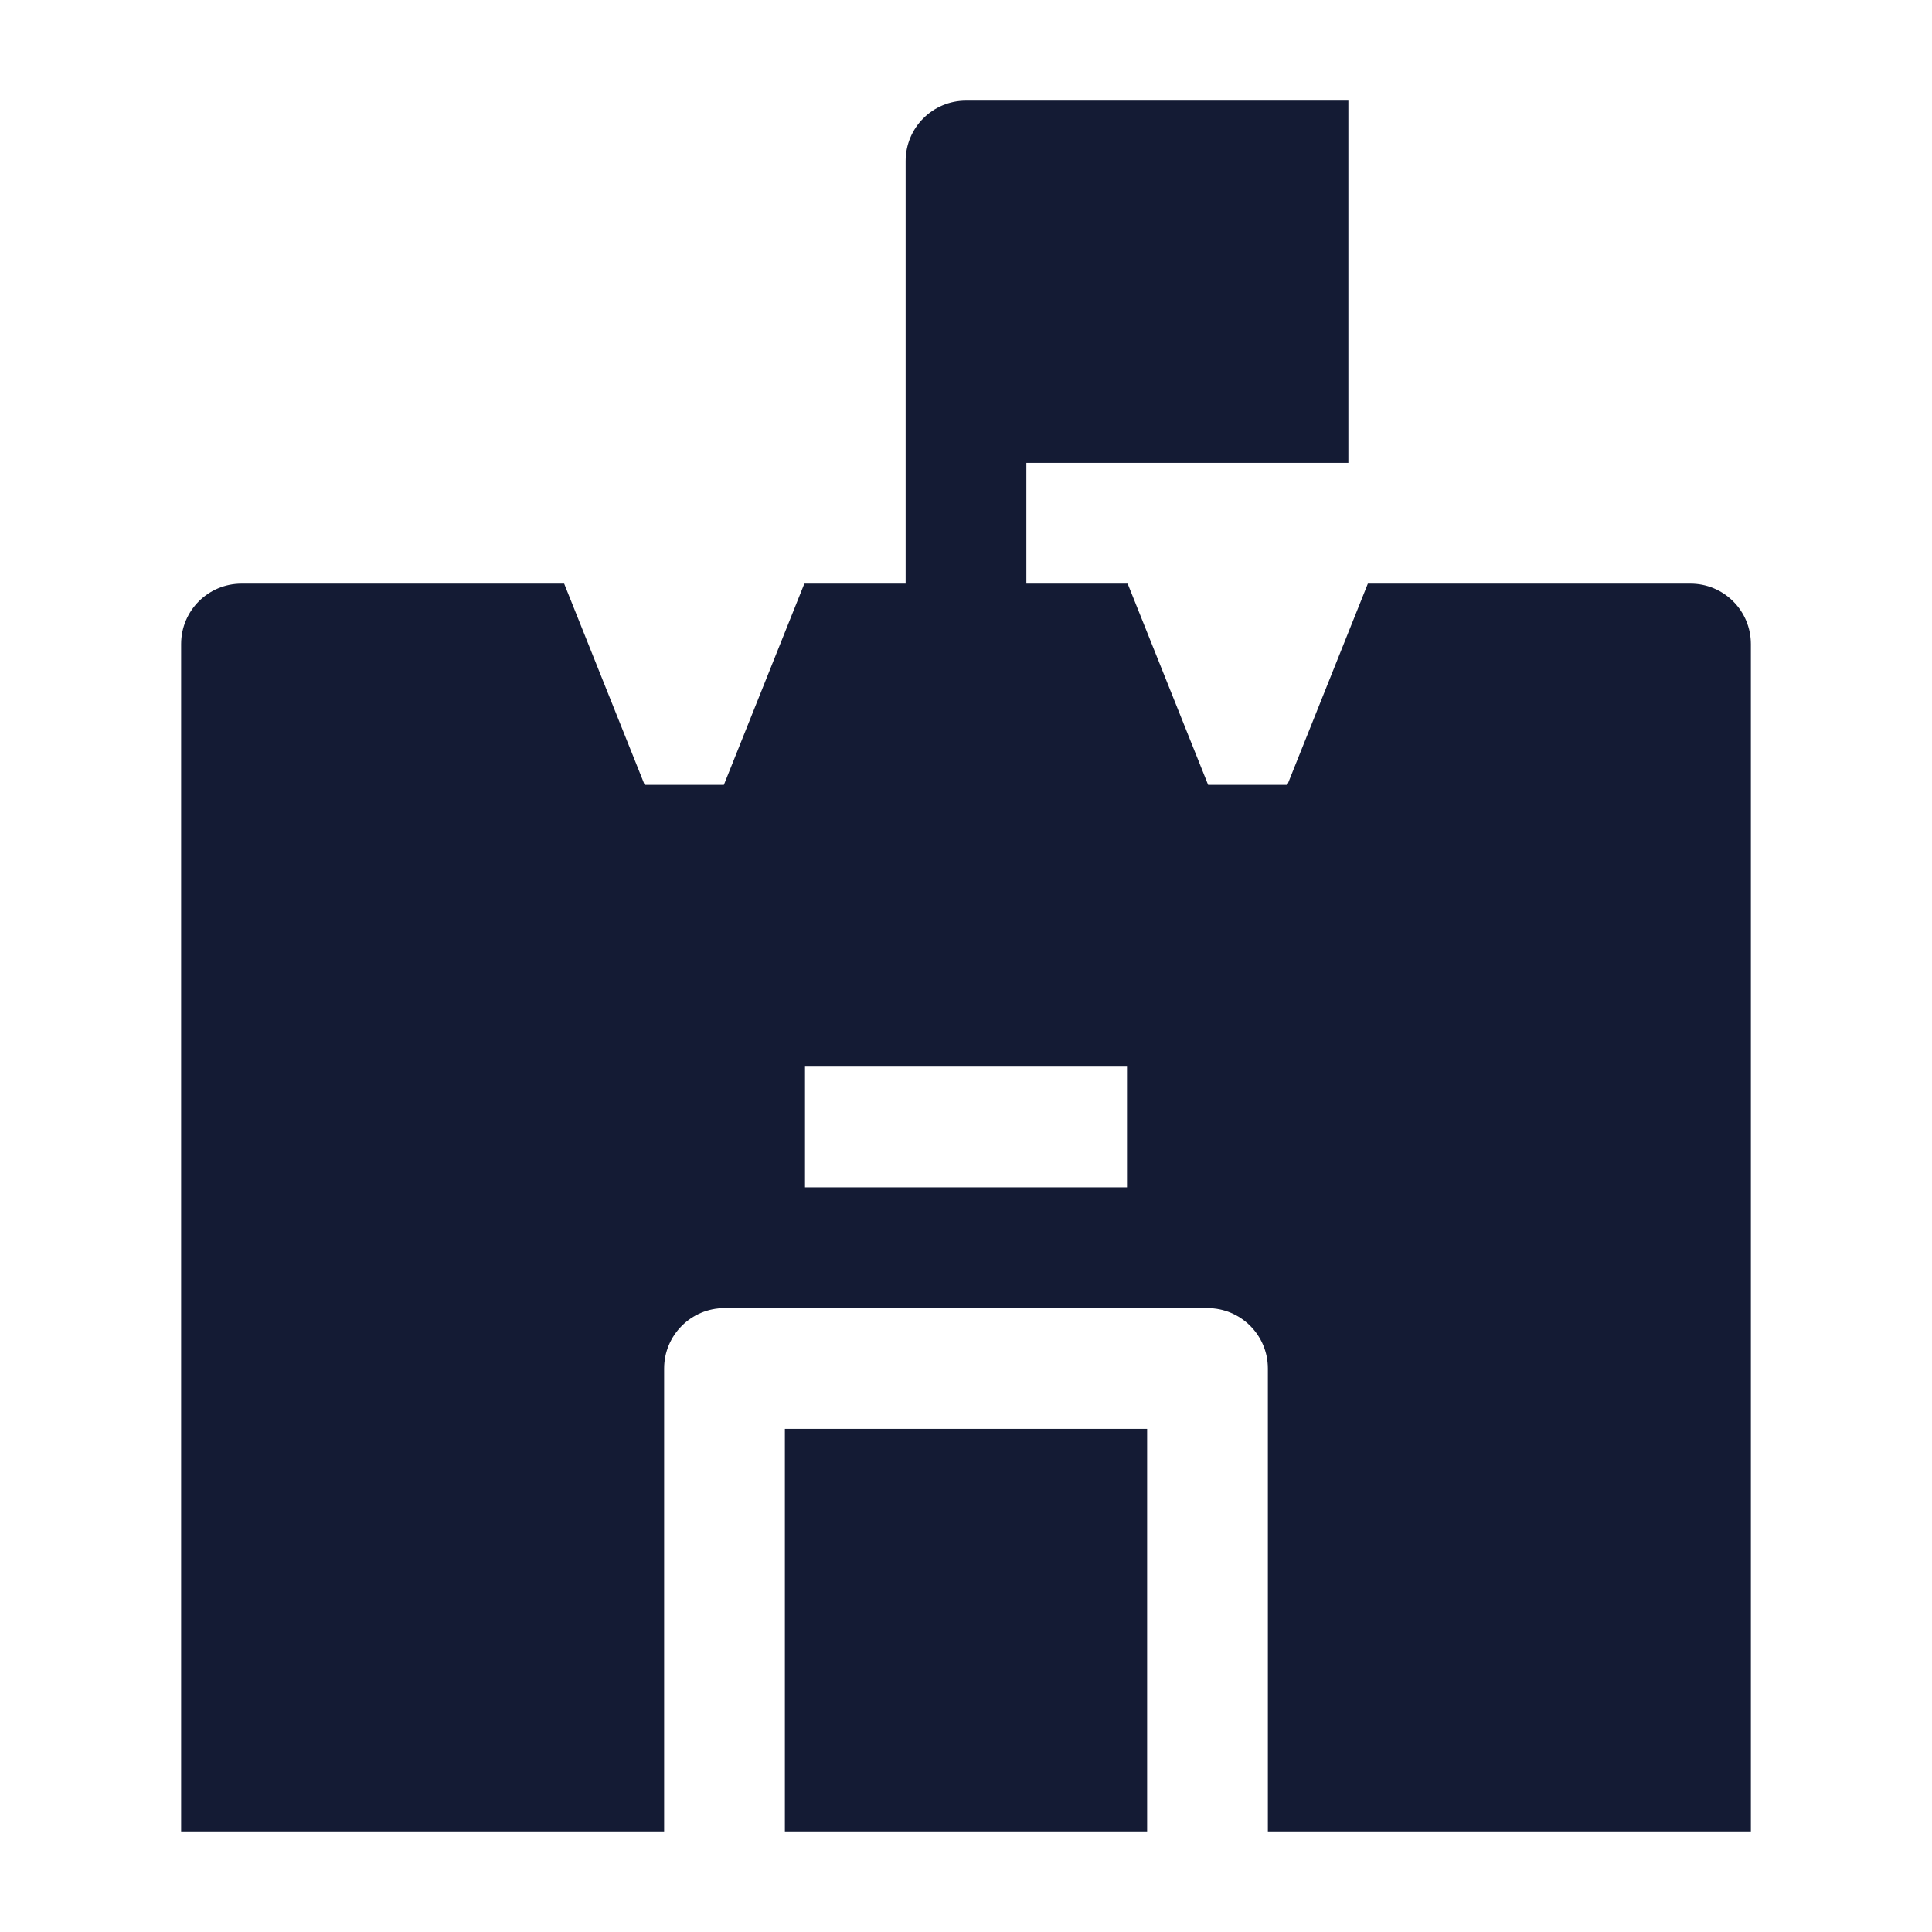 <svg width="24" height="24" viewBox="0 0 24 24" fill="none" xmlns="http://www.w3.org/2000/svg">
<path d="M11.25 2C11.25 1.586 11.586 1.25 12 1.25H16.75V5.75H12.75V8H11.25V2Z" fill="#141B34"/>
<path fill-rule="evenodd" clip-rule="evenodd" d="M8.25 17C8.25 16.586 8.586 16.25 9 16.25H15C15.414 16.25 15.75 16.586 15.75 17V22.75L21.75 22.75L21.75 8C21.75 7.801 21.671 7.61 21.53 7.47C21.39 7.329 21.199 7.25 21 7.25H16.992L15.992 9.75H15.008L14.008 7.25H9.992L8.992 9.75H8.008L7.008 7.25H3C2.586 7.25 2.25 7.586 2.25 8L2.25 22.75H8.25V17ZM9.75 22.75H14.25V17.75H9.75V22.75ZM10 14.75L14 14.75V13.25H10V14.75Z" fill="#141B34"/>
</svg>
